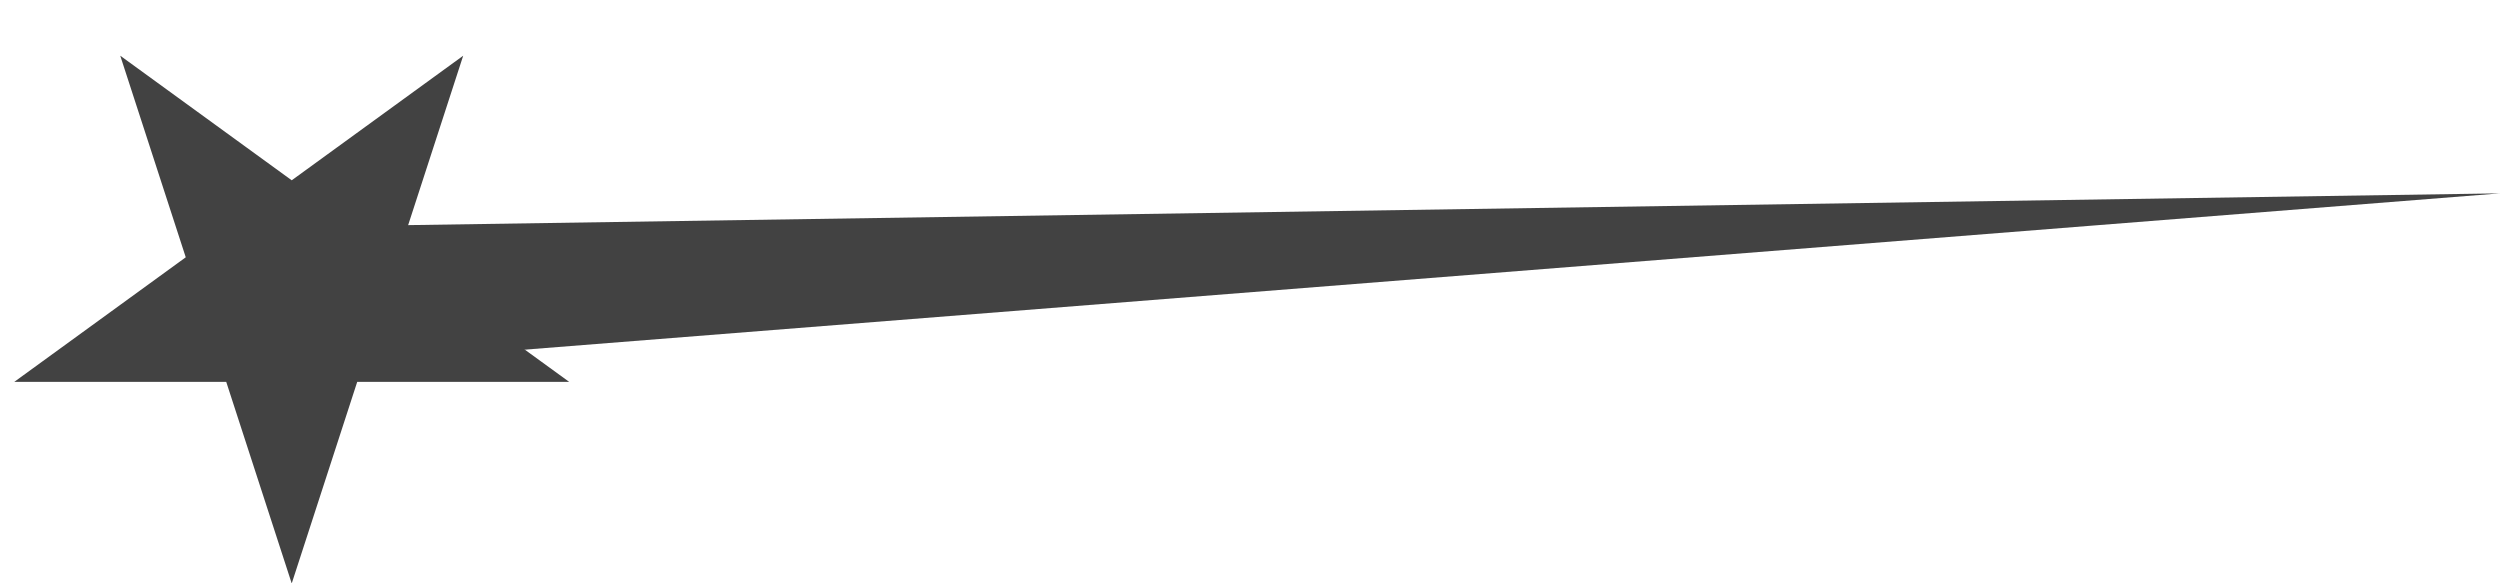 <svg width="737" height="172" viewBox="0 0 737 172" fill="none" xmlns="http://www.w3.org/2000/svg">
<path d="M86 172L66.692 112.575L4.209 112.575L54.759 75.849L35.45 16.424L86 53.151L136.55 16.425L117.241 75.849L167.791 112.575L105.308 112.575L86 172Z" fill="#424242"/>
<path d="M130.407 105L737 57L105 66.6L130.407 105Z" fill="#424242"/>
</svg>
